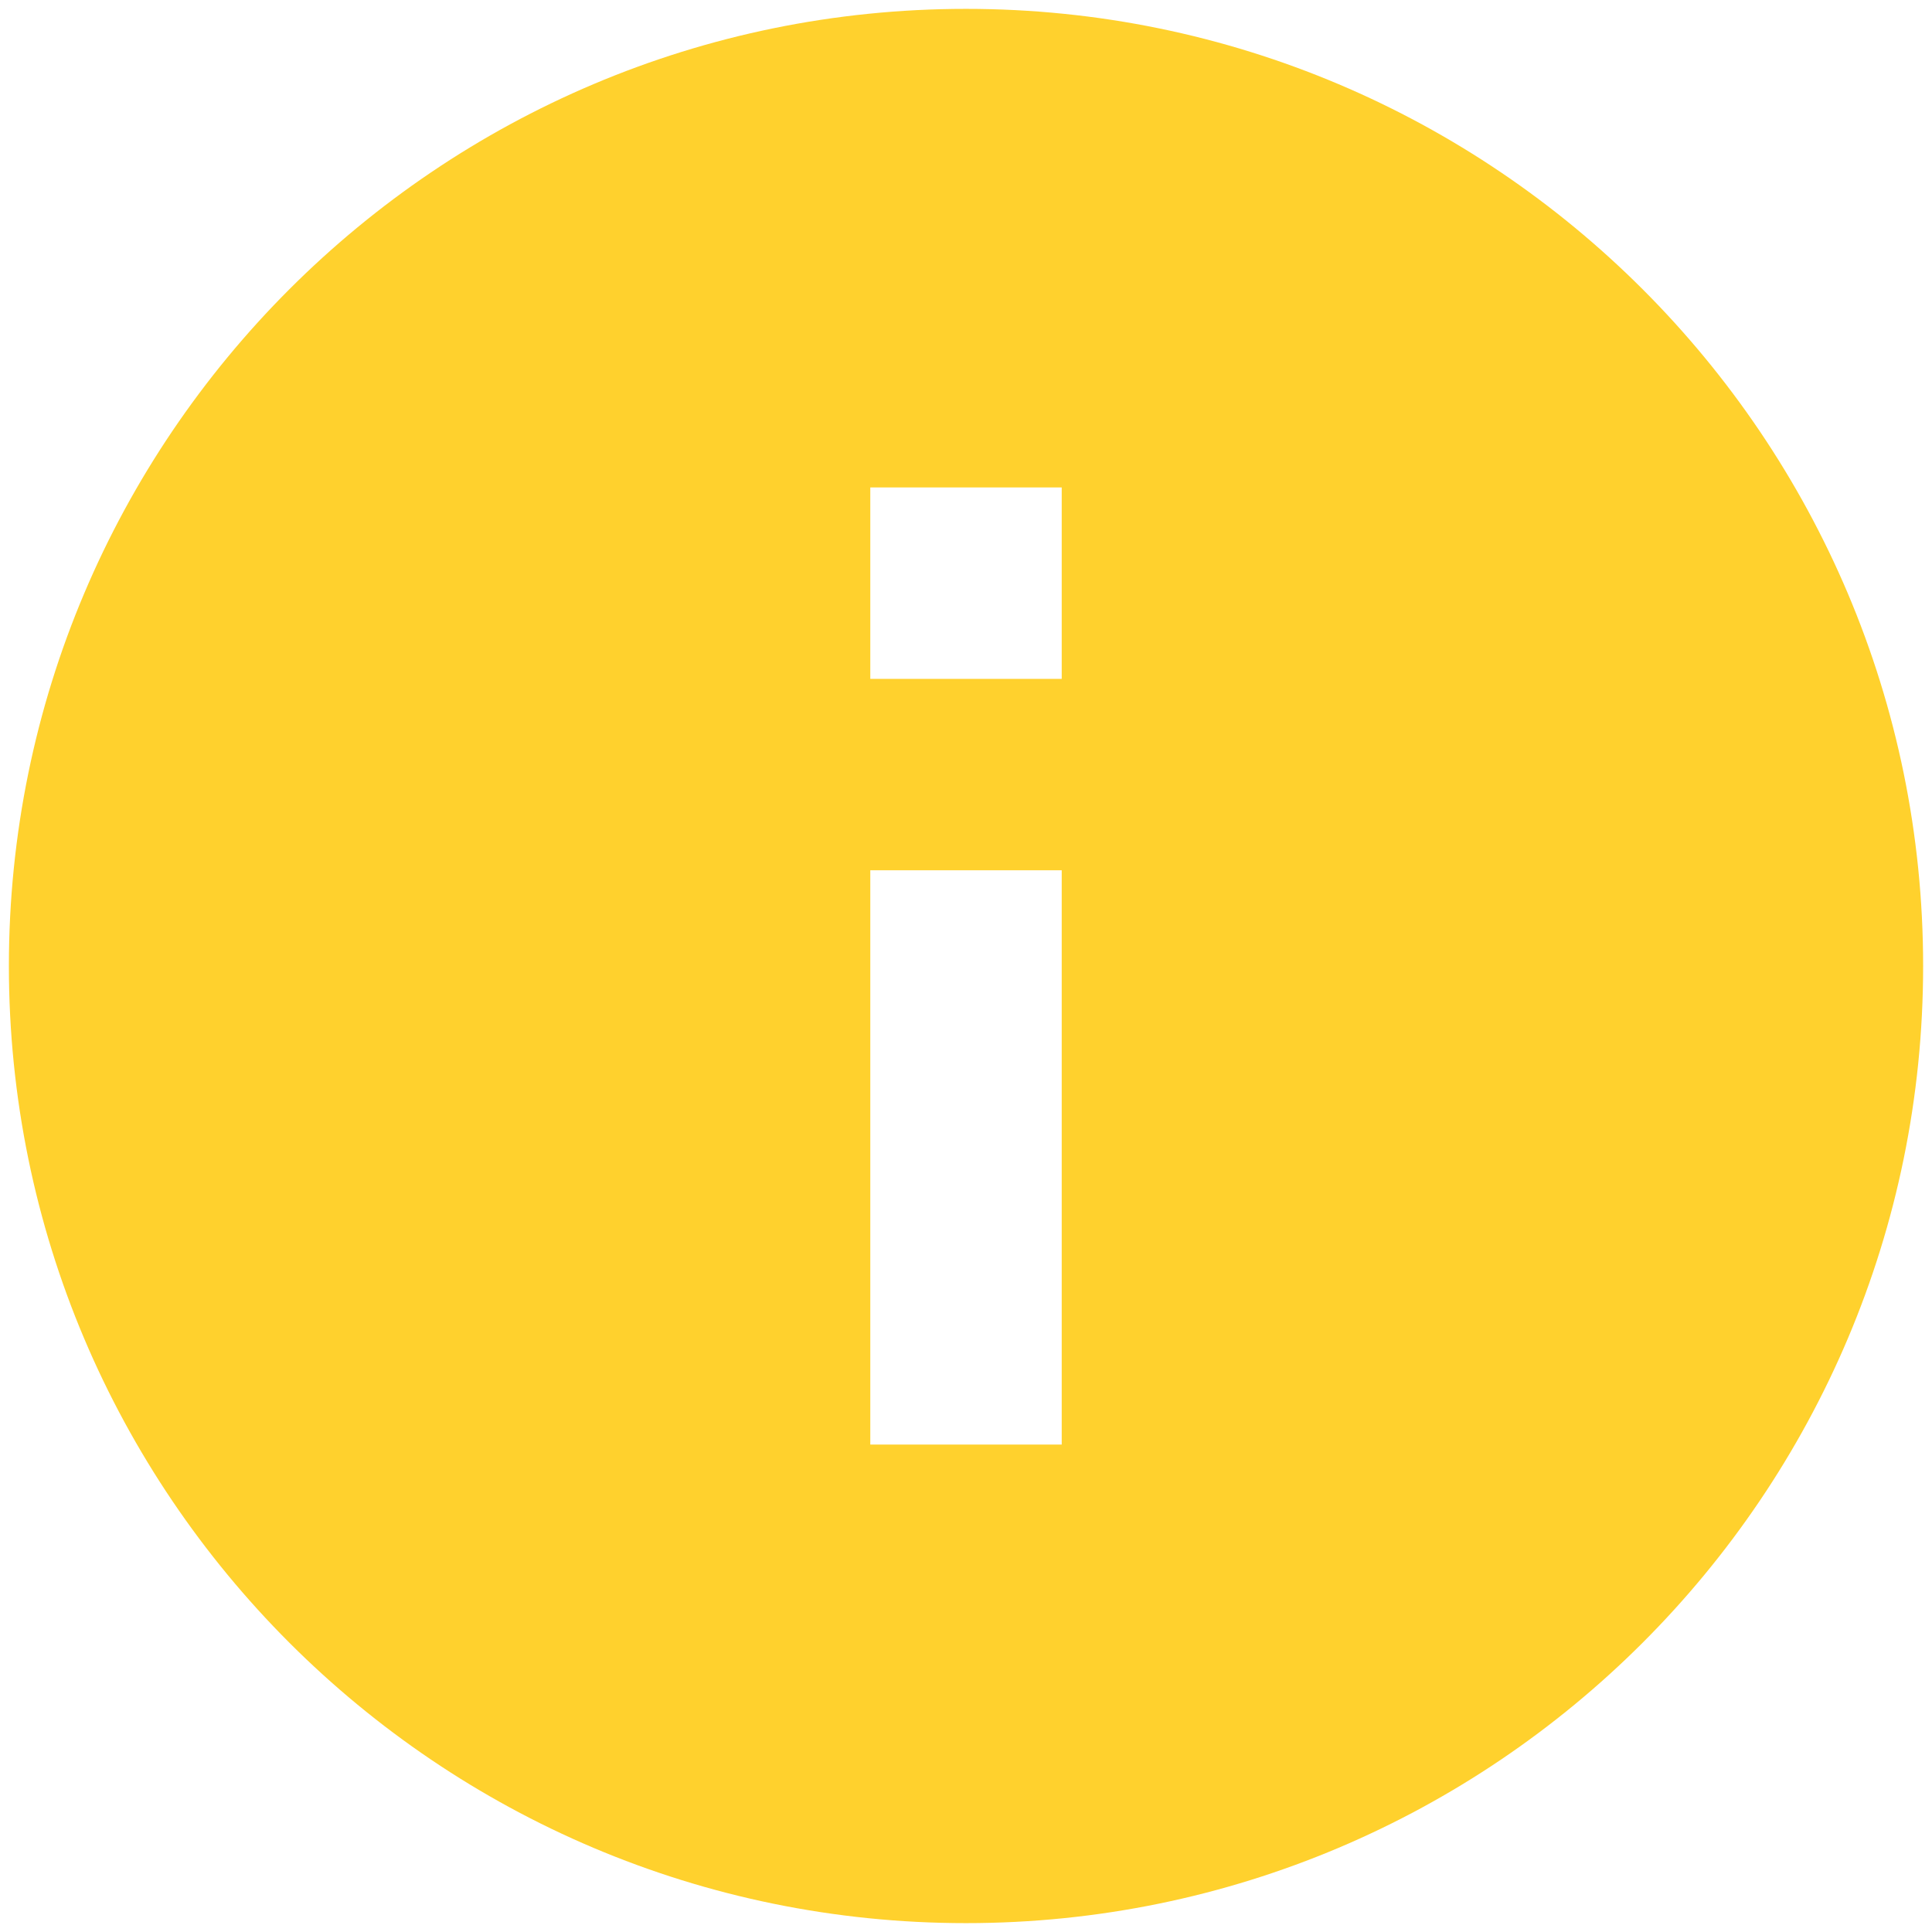 <svg width="127" height="127" viewBox="0 0 127 127" fill="none" xmlns="http://www.w3.org/2000/svg">
<path d="M63.501 0.583C28.771 0.583 0.584 28.77 0.584 63.5C0.584 98.23 28.771 126.417 63.501 126.417C98.231 126.417 126.417 98.23 126.417 63.5C126.417 28.77 98.231 0.583 63.501 0.583ZM69.792 94.958H57.209V57.208H69.792V94.958ZM69.792 44.625H57.209V32.042H69.792V44.625Z" fill="#FFD12D"/>
</svg>
